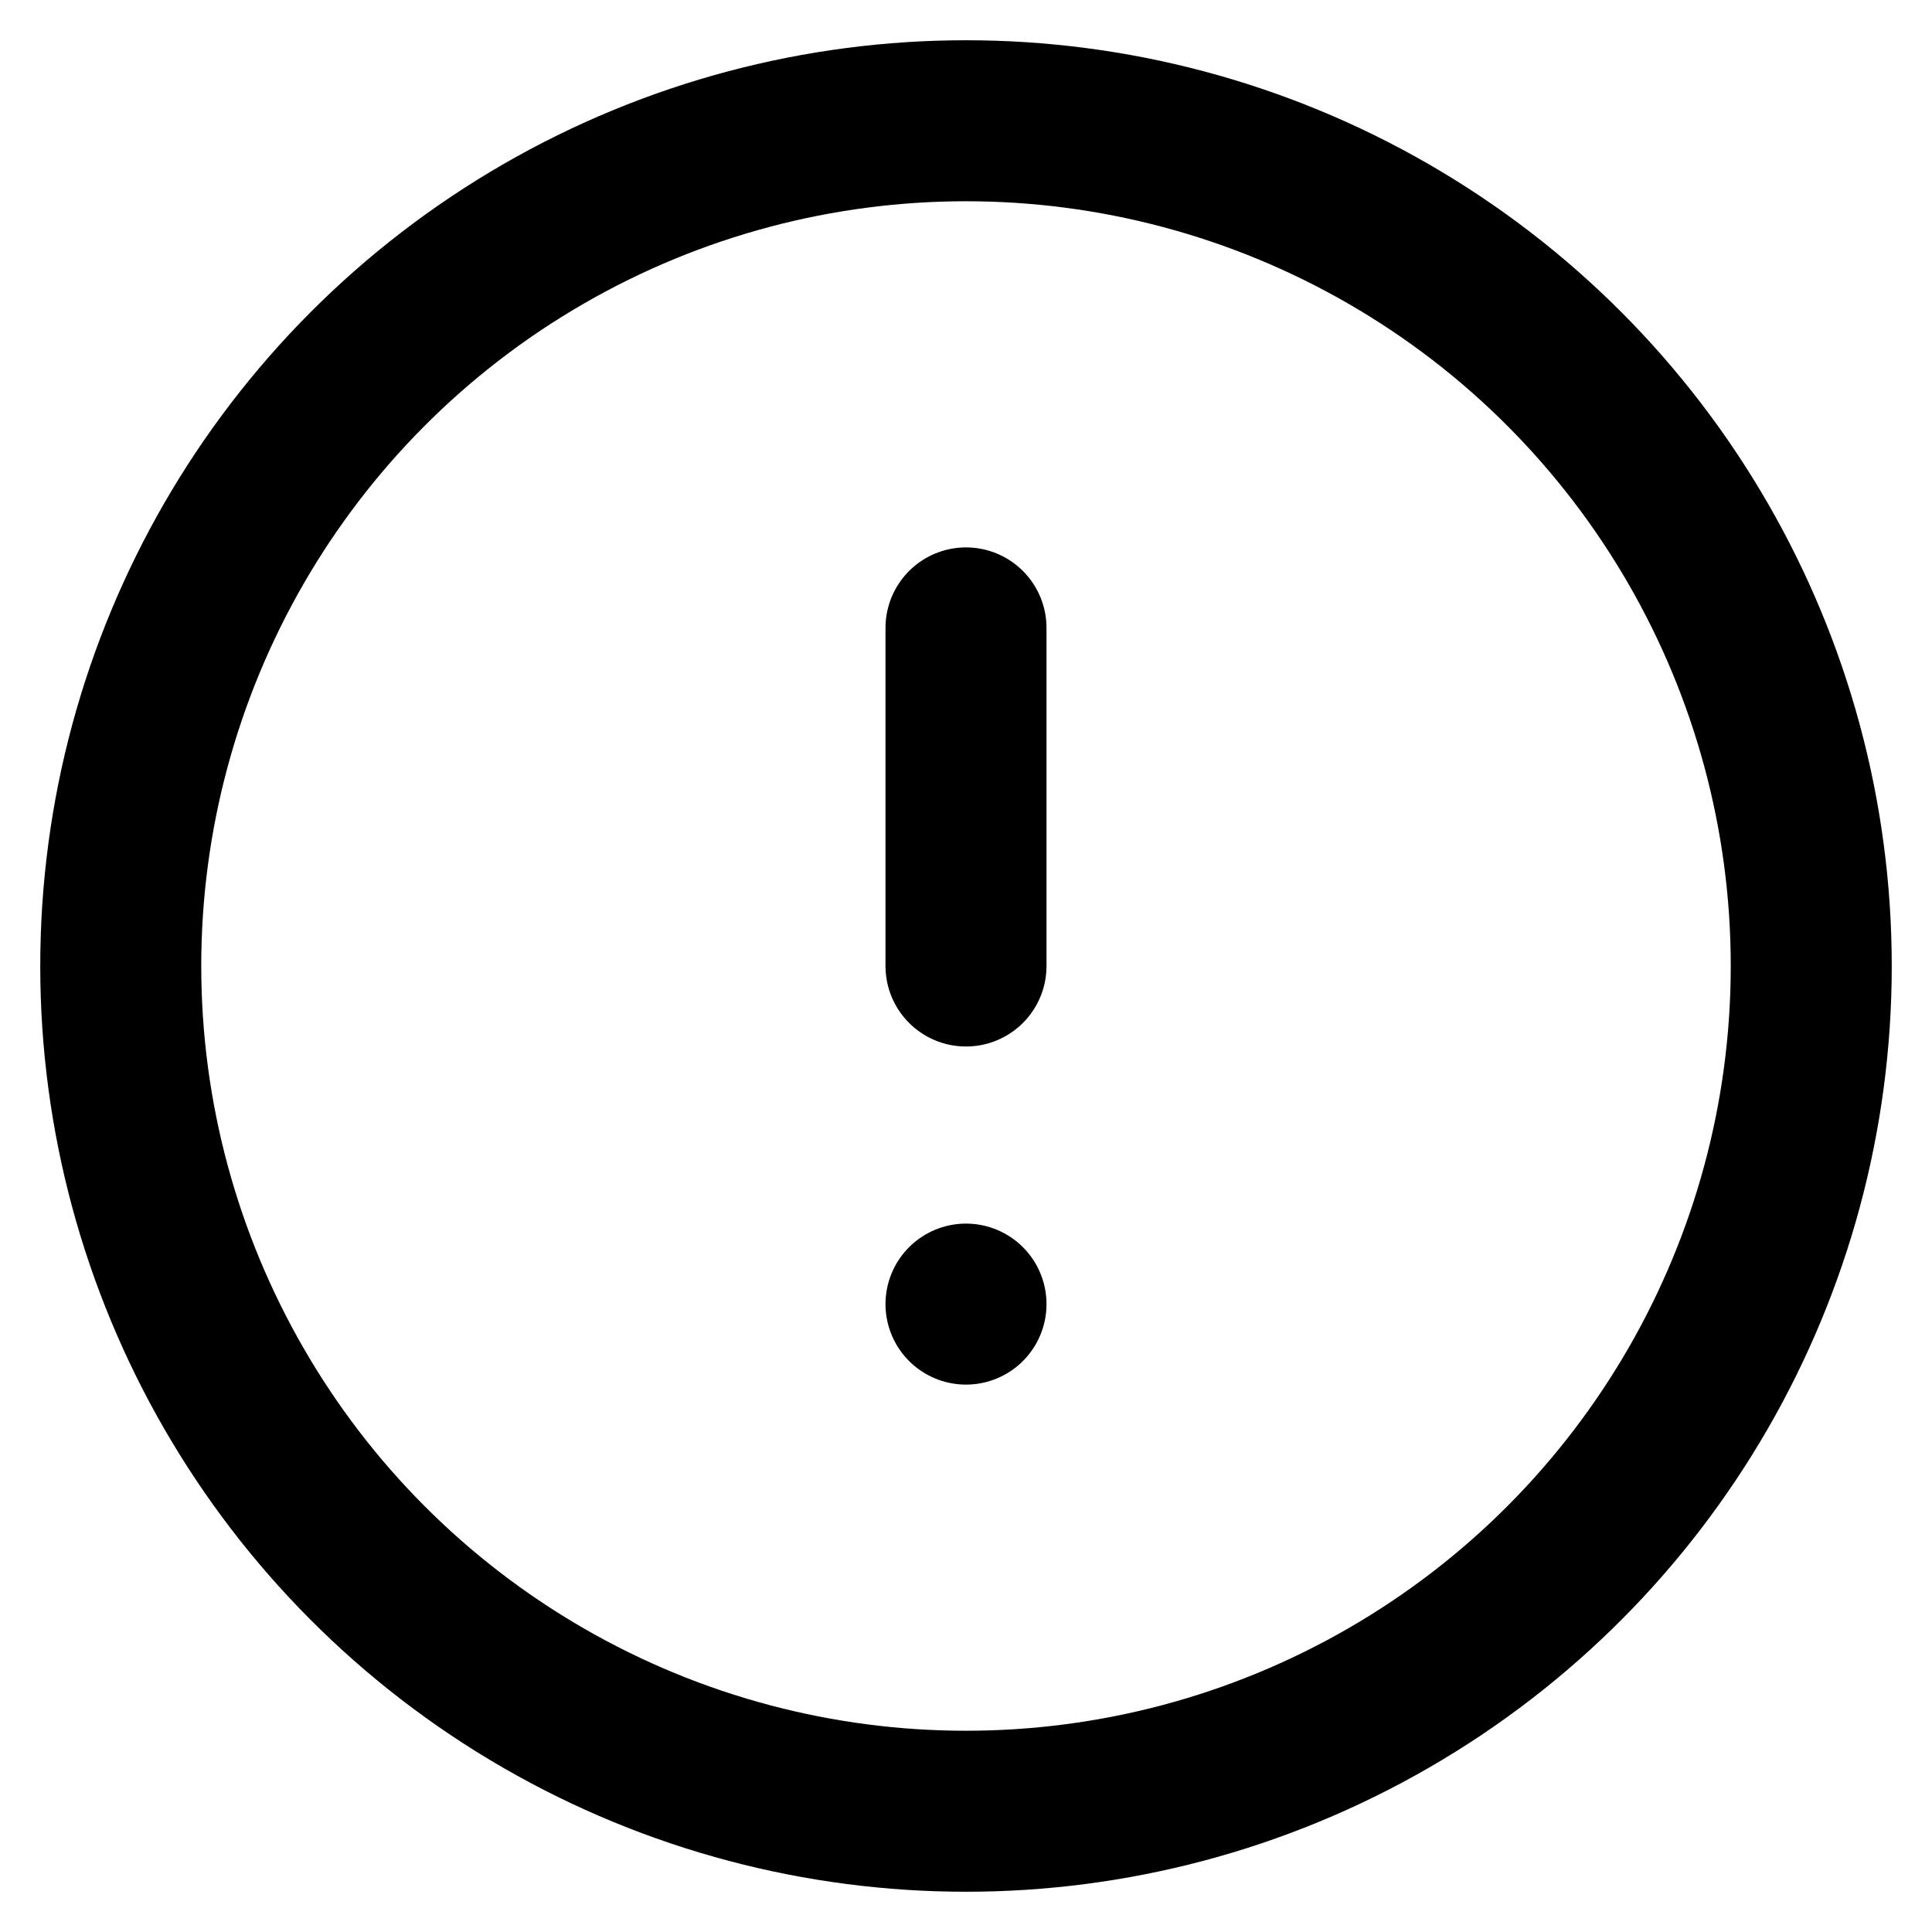 <?xml version="1.0" encoding="utf-8"?>
<!-- Generator: Adobe Illustrator 27.0.1, SVG Export Plug-In . SVG Version: 6.00 Build 0)  -->
<svg
  version="1.1"
  id="Layer_3"
  xmlns="http://www.w3.org/2000/svg"
  xmlns:xlink="http://www.w3.org/1999/xlink"
  x="0px"
  y="0px"
  viewBox="0 0 24 24"
  style="enable-background: new 0 0 24 24"
  xml:space="preserve"
>
  <g
    stroke-linecap="round"
    stroke-width="2"
    stroke="currentColor"
    fill="none"
    stroke-linejoin="round"
  >
    <circle cx="12" cy="12" r="10.5" />
    <line x1="12" y1="7.8" x2="12" y2="12" />
    <line x1="12" y1="16.2" x2="12" y2="16.2" />
  </g>
</svg>
